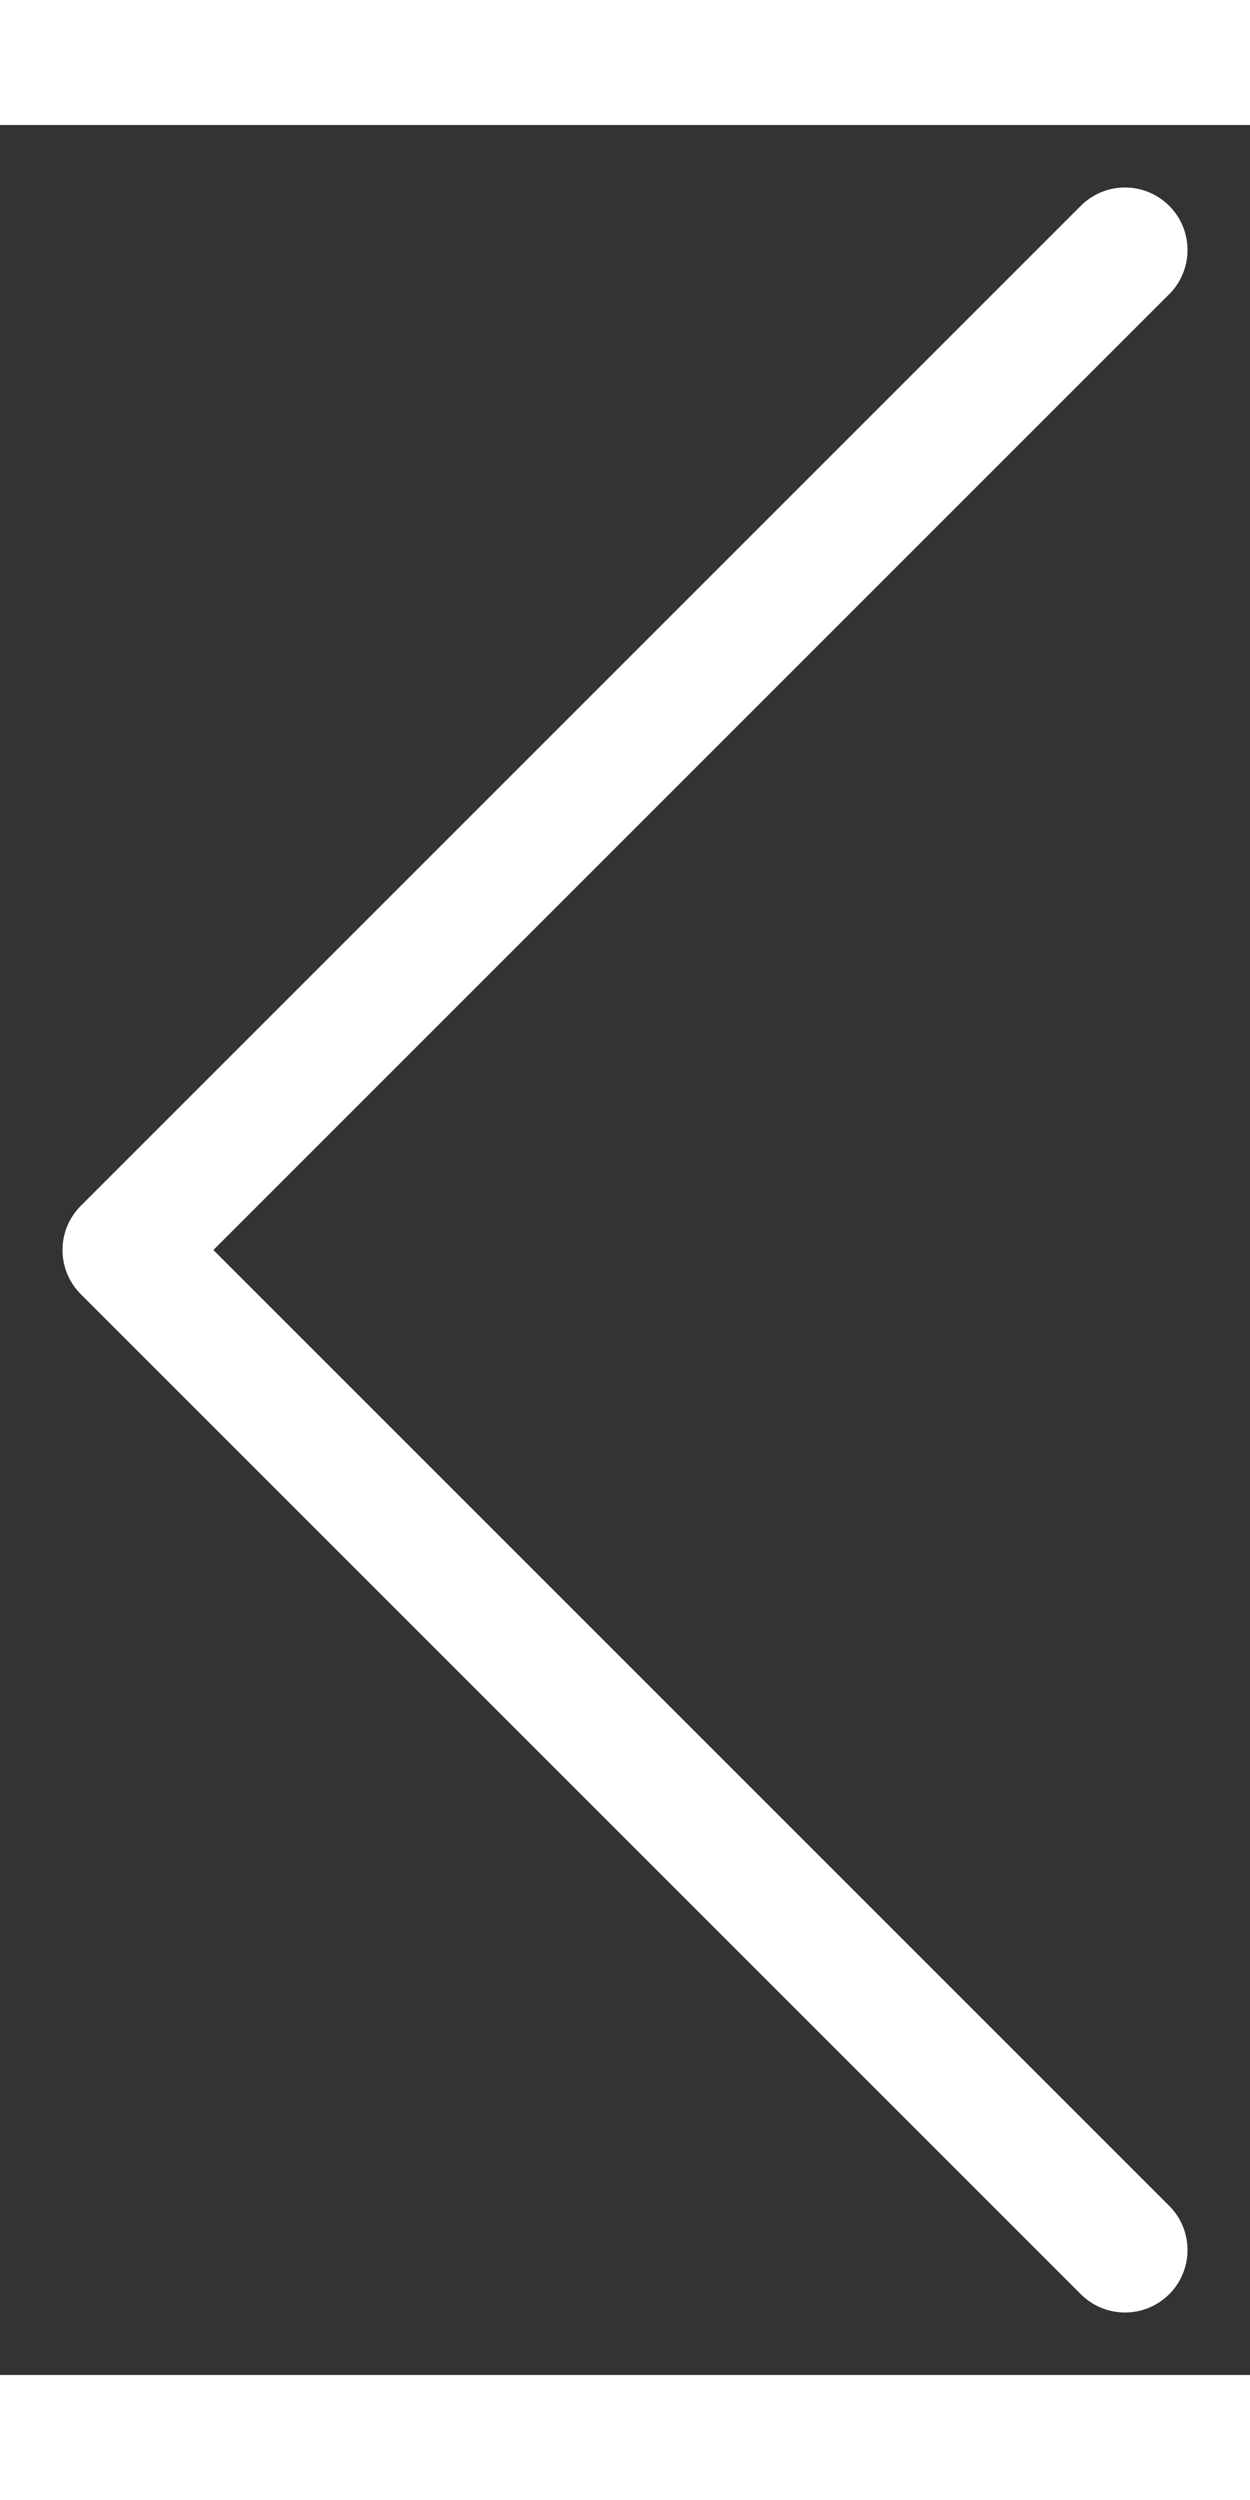 <svg width="16" height="32" viewBox="0 0 20 36" fill="none" xmlns="http://www.w3.org/2000/svg">
<rect x="0" y="0" width="20" height="36" fill="#333333" stroke="none"/>
<path d="M18 34L2 18L18 2" stroke="white" stroke-width="2" stroke-linecap="round" stroke-linejoin="round"/>
</svg>

